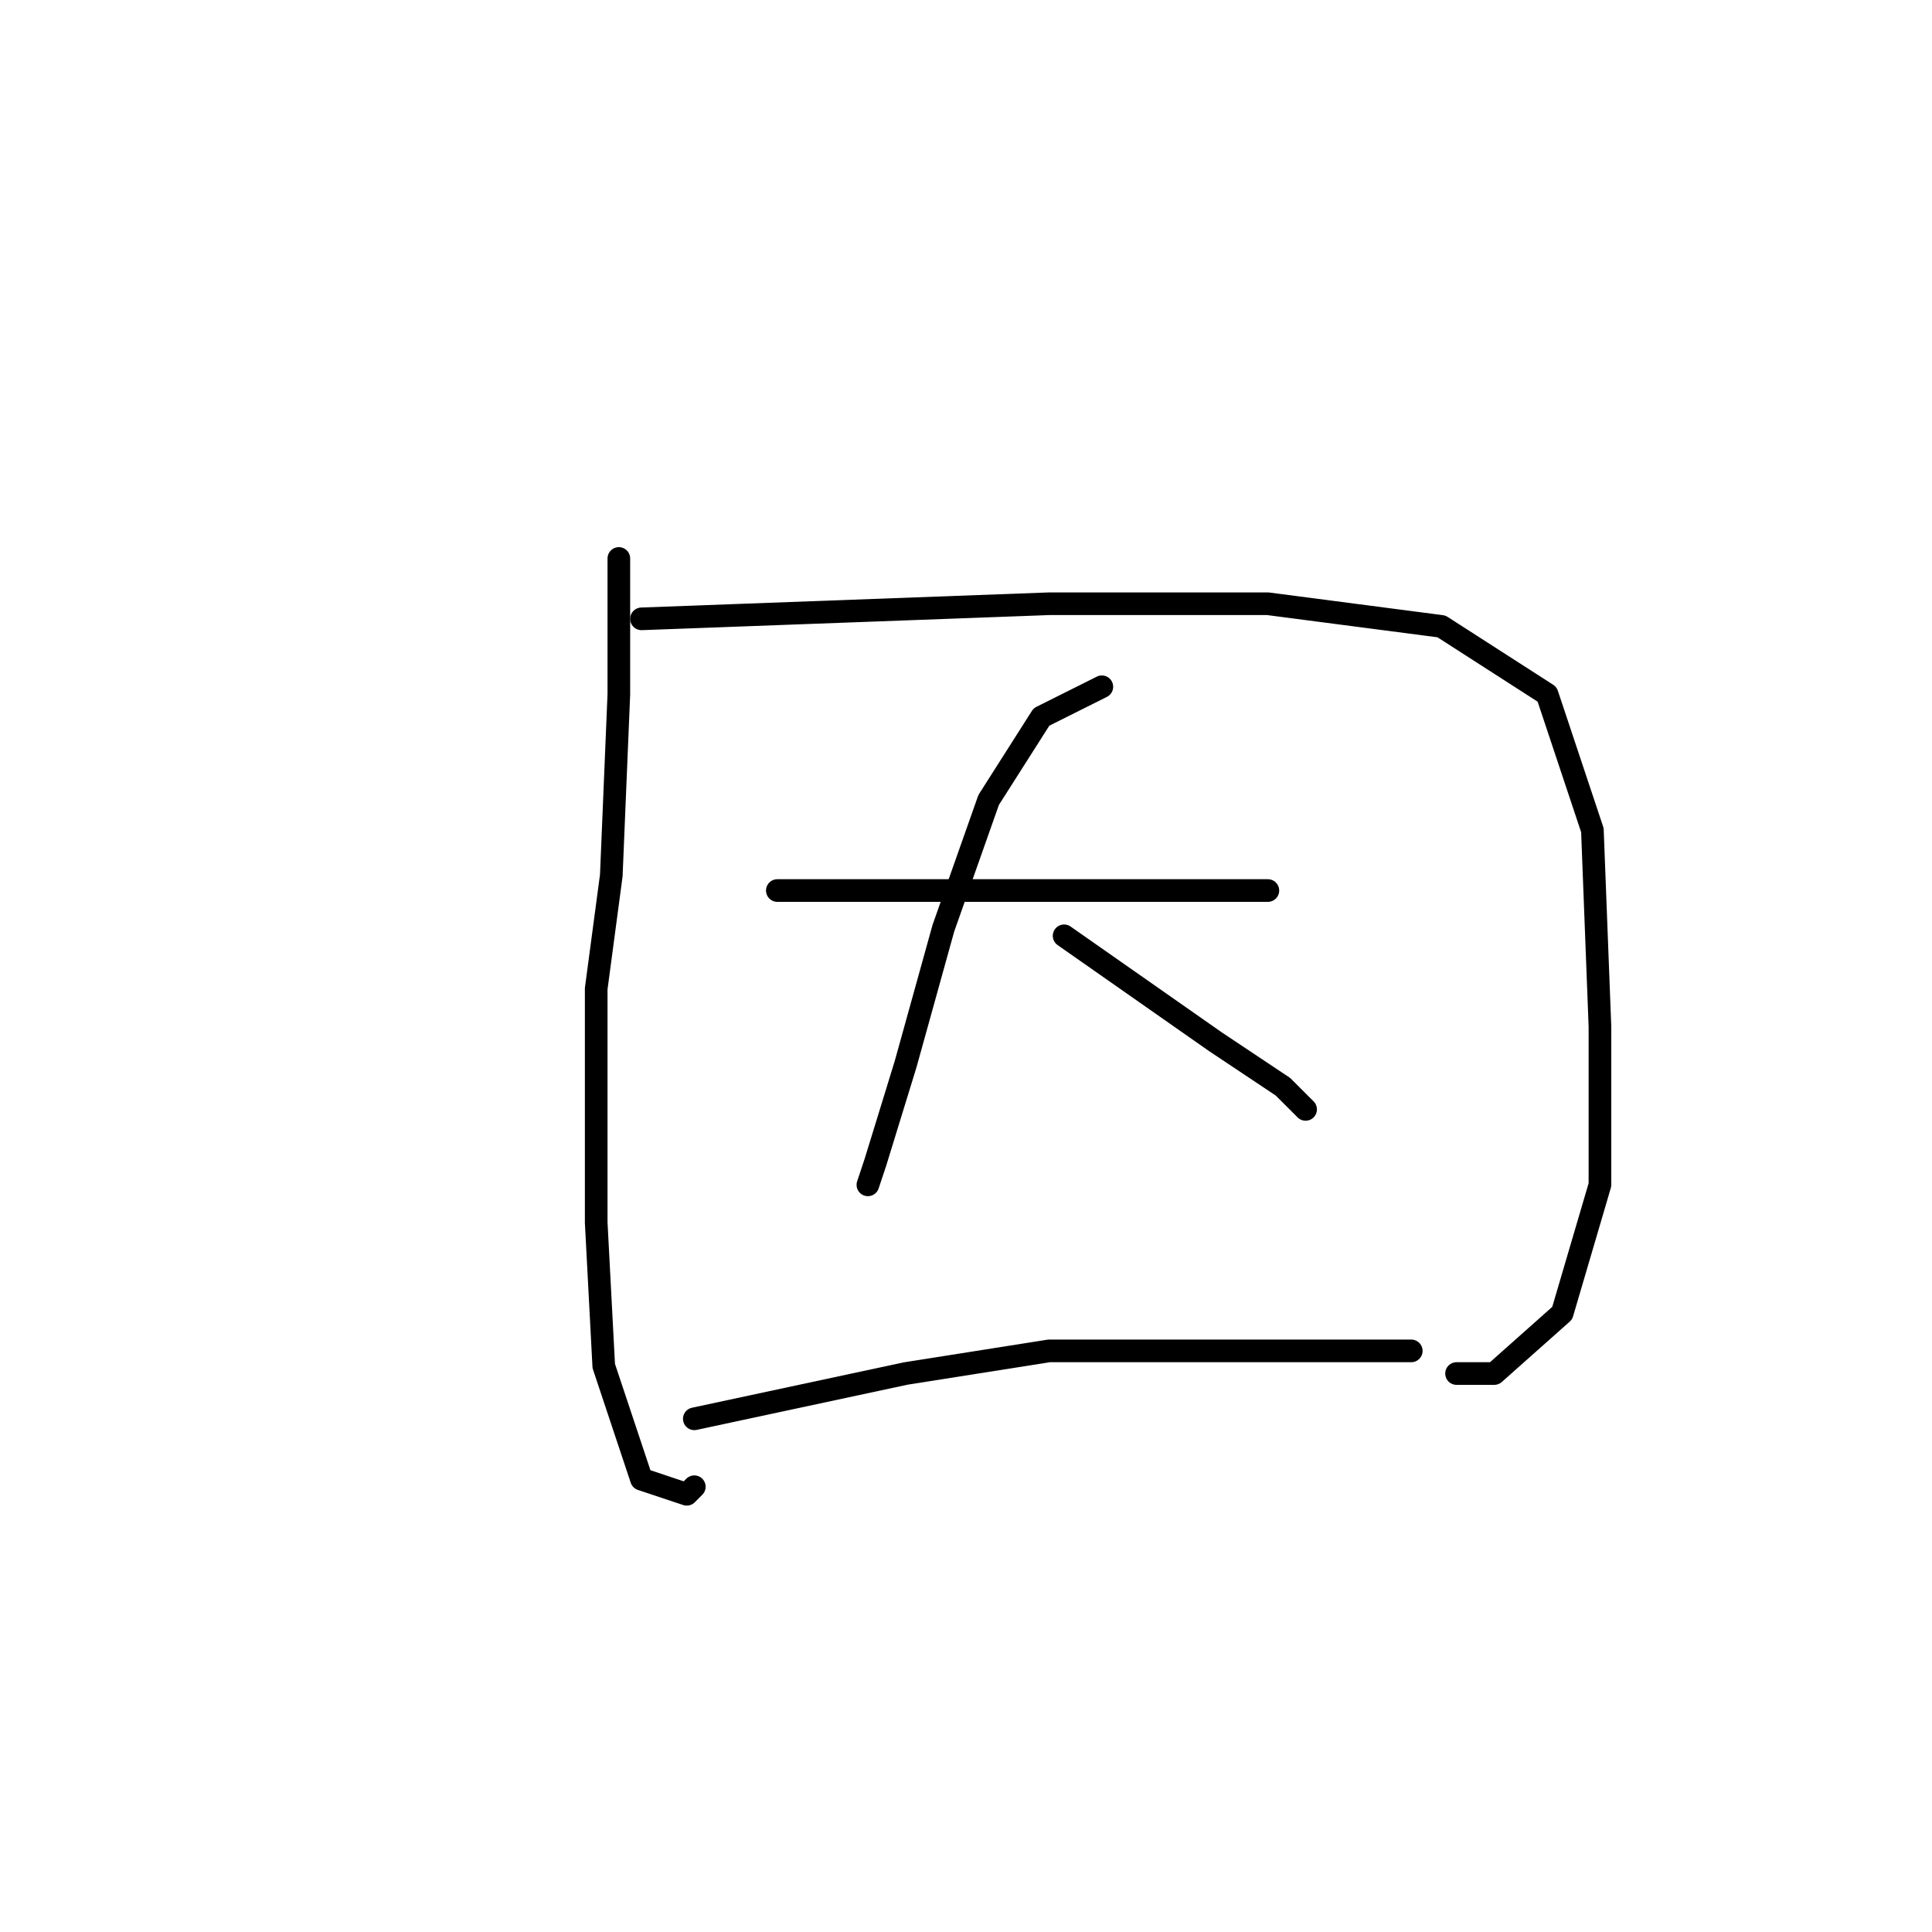 <?xml version="1.0" standalone="no"?>
    <svg width="256" height="256" xmlns="http://www.w3.org/2000/svg" version="1.1">
    <polyline stroke="black" stroke-width="3" stroke-linecap="round" fill="transparent" stroke-linejoin="round" points="82 74 82 83 82 92 81 116 79 131 79 162 80 181 85 196 91 198 92 197 92 197 " />
        <polyline stroke="black" stroke-width="3" stroke-linecap="round" fill="transparent" stroke-linejoin="round" points="85 82 112 81 139 80 168 80 191 83 205 92 211 110 212 136 212 157 207 174 198 182 193 182 193 182 " />
        <polyline stroke="black" stroke-width="3" stroke-linecap="round" fill="transparent" stroke-linejoin="round" points="103 118 122 118 141 118 160 118 168 118 168 118 " />
        <polyline stroke="black" stroke-width="3" stroke-linecap="round" fill="transparent" stroke-linejoin="round" points="146 91 142 93 138 95 131 106 125 123 120 141 116 154 115 157 115 157 " />
        <polyline stroke="black" stroke-width="3" stroke-linecap="round" fill="transparent" stroke-linejoin="round" points="141 124 151 131 161 138 170 144 173 147 173 147 " />
        <polyline stroke="black" stroke-width="3" stroke-linecap="round" fill="transparent" stroke-linejoin="round" points="92 188 106 185 120 182 139 179 165 179 187 179 187 179 " />
        </svg>